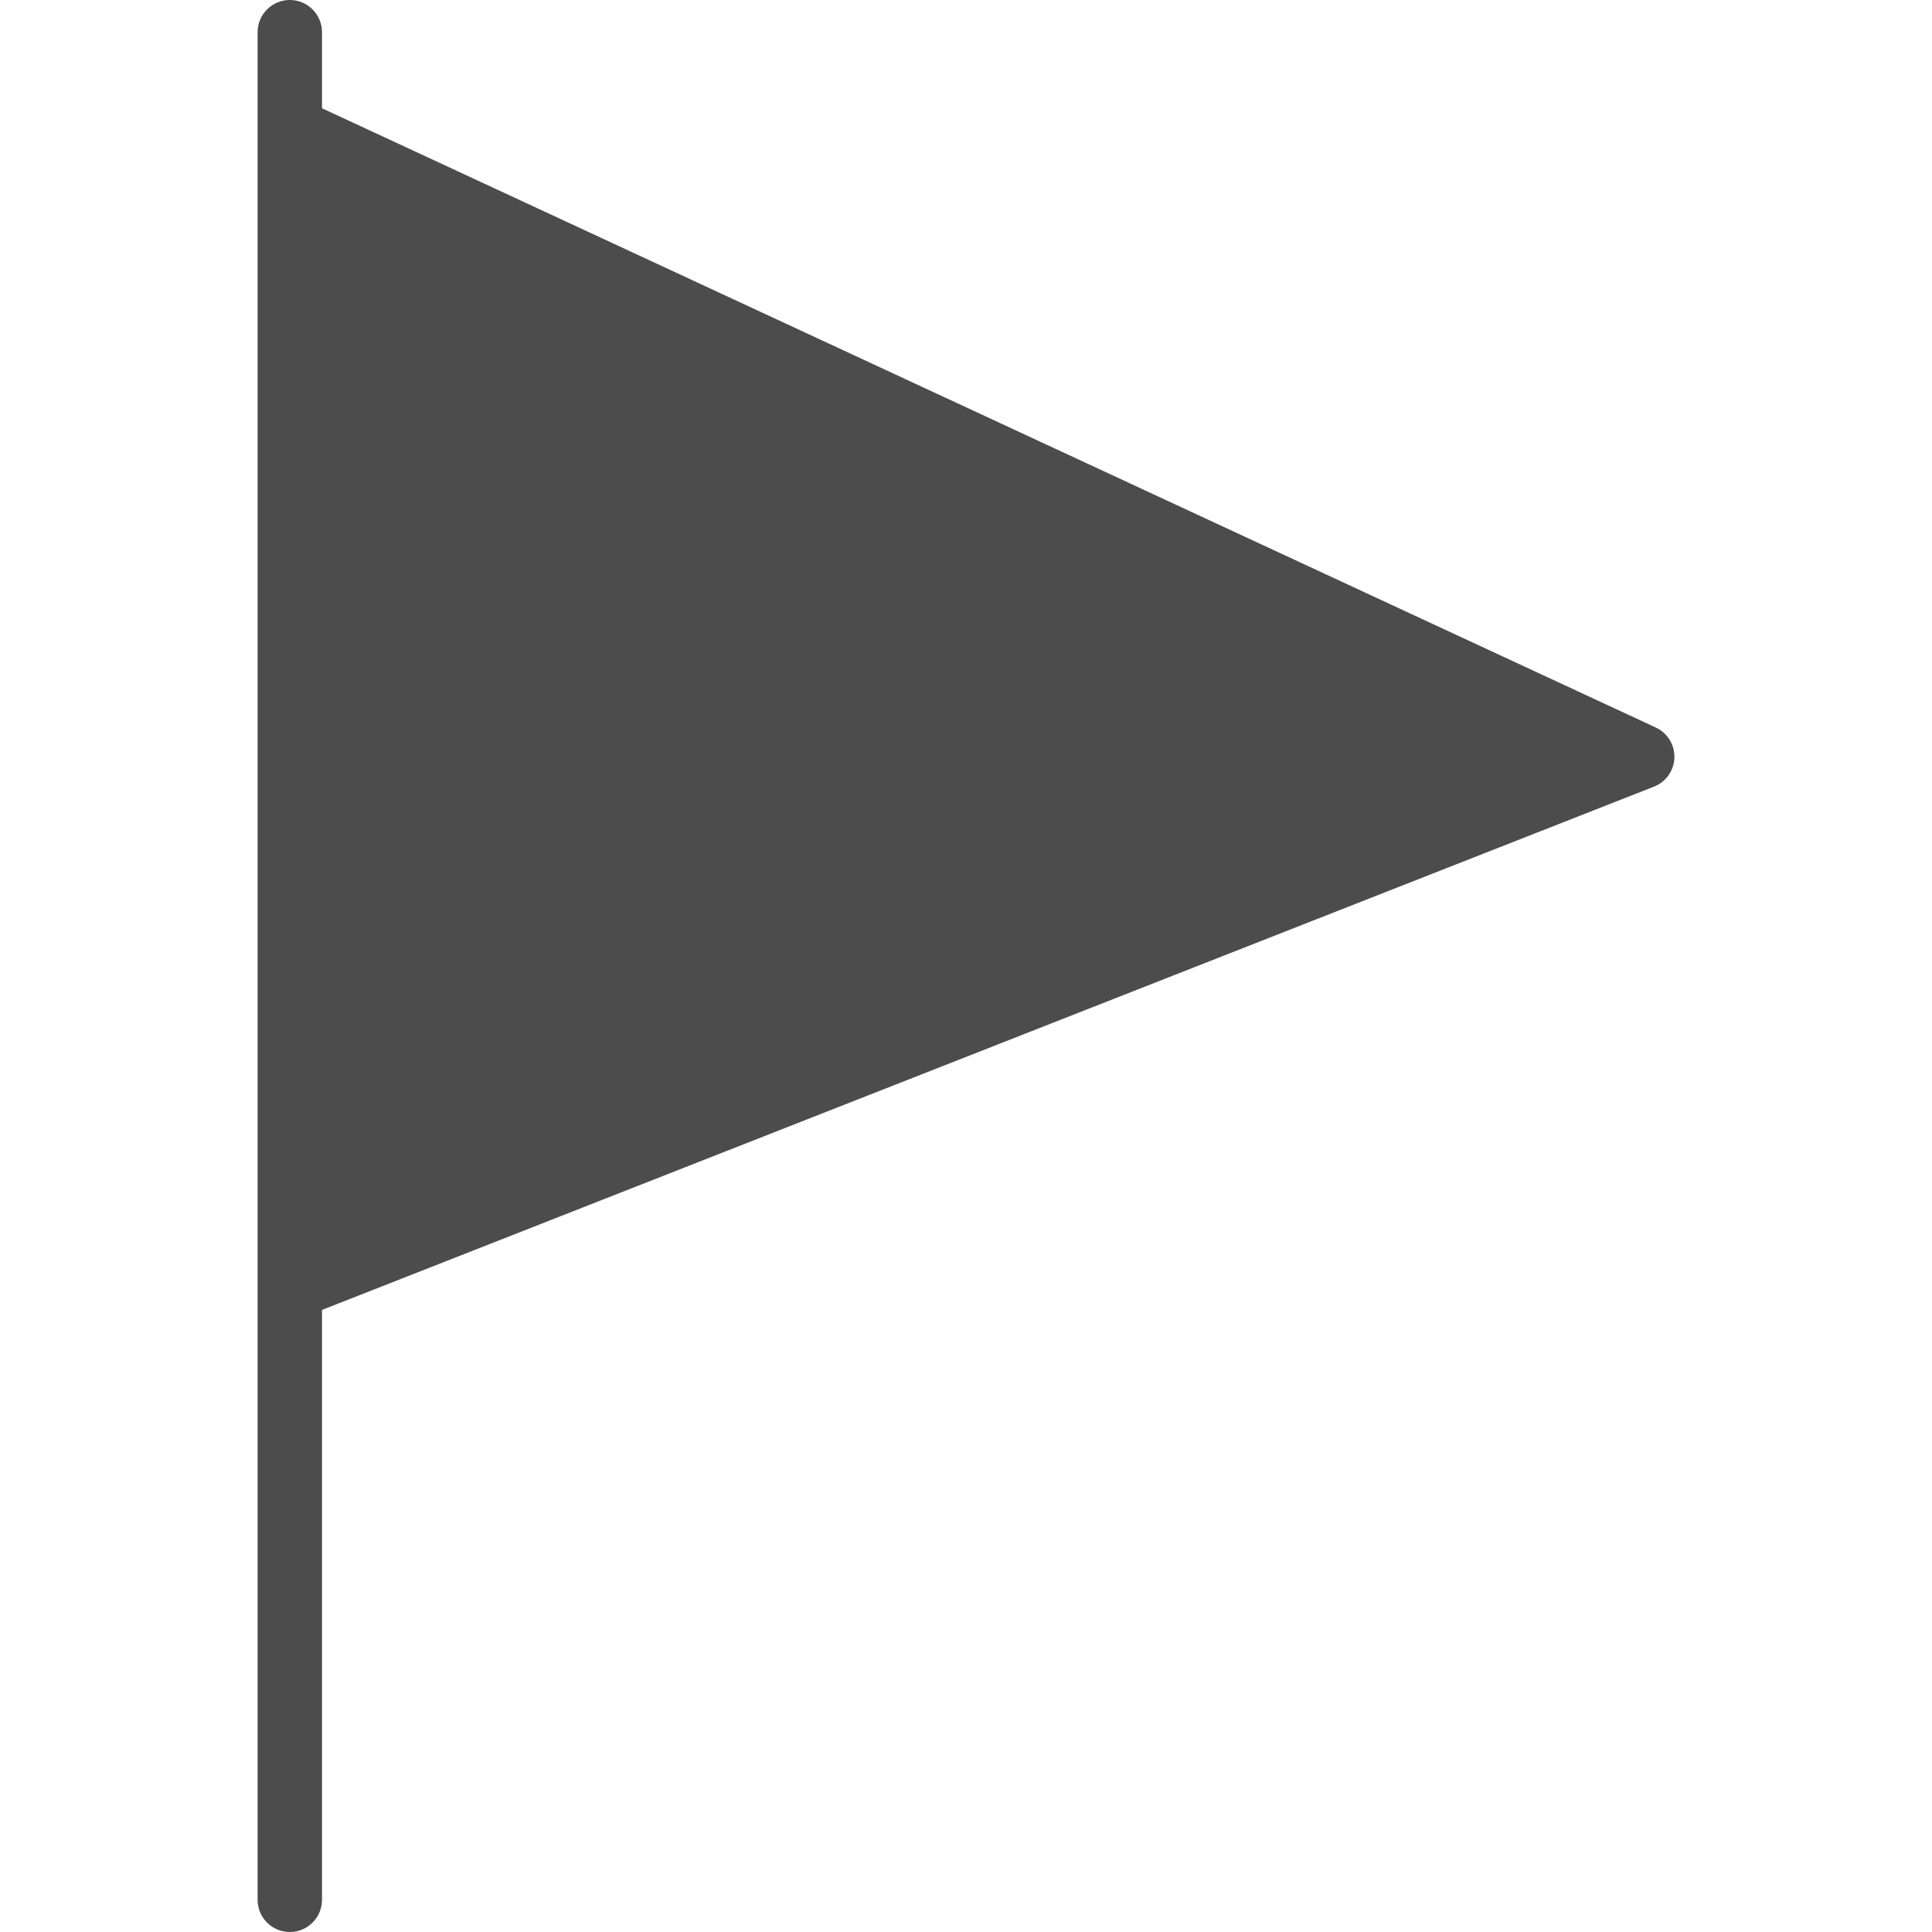 <svg width="60" height="60" xmlns="http://www.w3.org/2000/svg">
 <g>
  <title>background</title>
  <rect x="-1" y="-1" width="62" height="62" id="canvas_background" fill="none"/>
 </g>

 <g>
  <title>Layer 1</title>
  <path d="m51.421,22.593l-41.421,-19.231l0,-2.362c0,-0.553 -0.448,-1 -1,-1s-1,0.447 -1,1l0,3l0,33l0,3l0,19c0,0.553 0.448,1 1,1s1,-0.447 1,-1l0,-18.319l41.366,-16.251c0.373,-0.146 0.622,-0.501 0.634,-0.9c0.012,-0.4 -0.216,-0.768 -0.579,-0.937z" id="svg_1" fill="#4c4c4c"/>
 </g>
</svg>